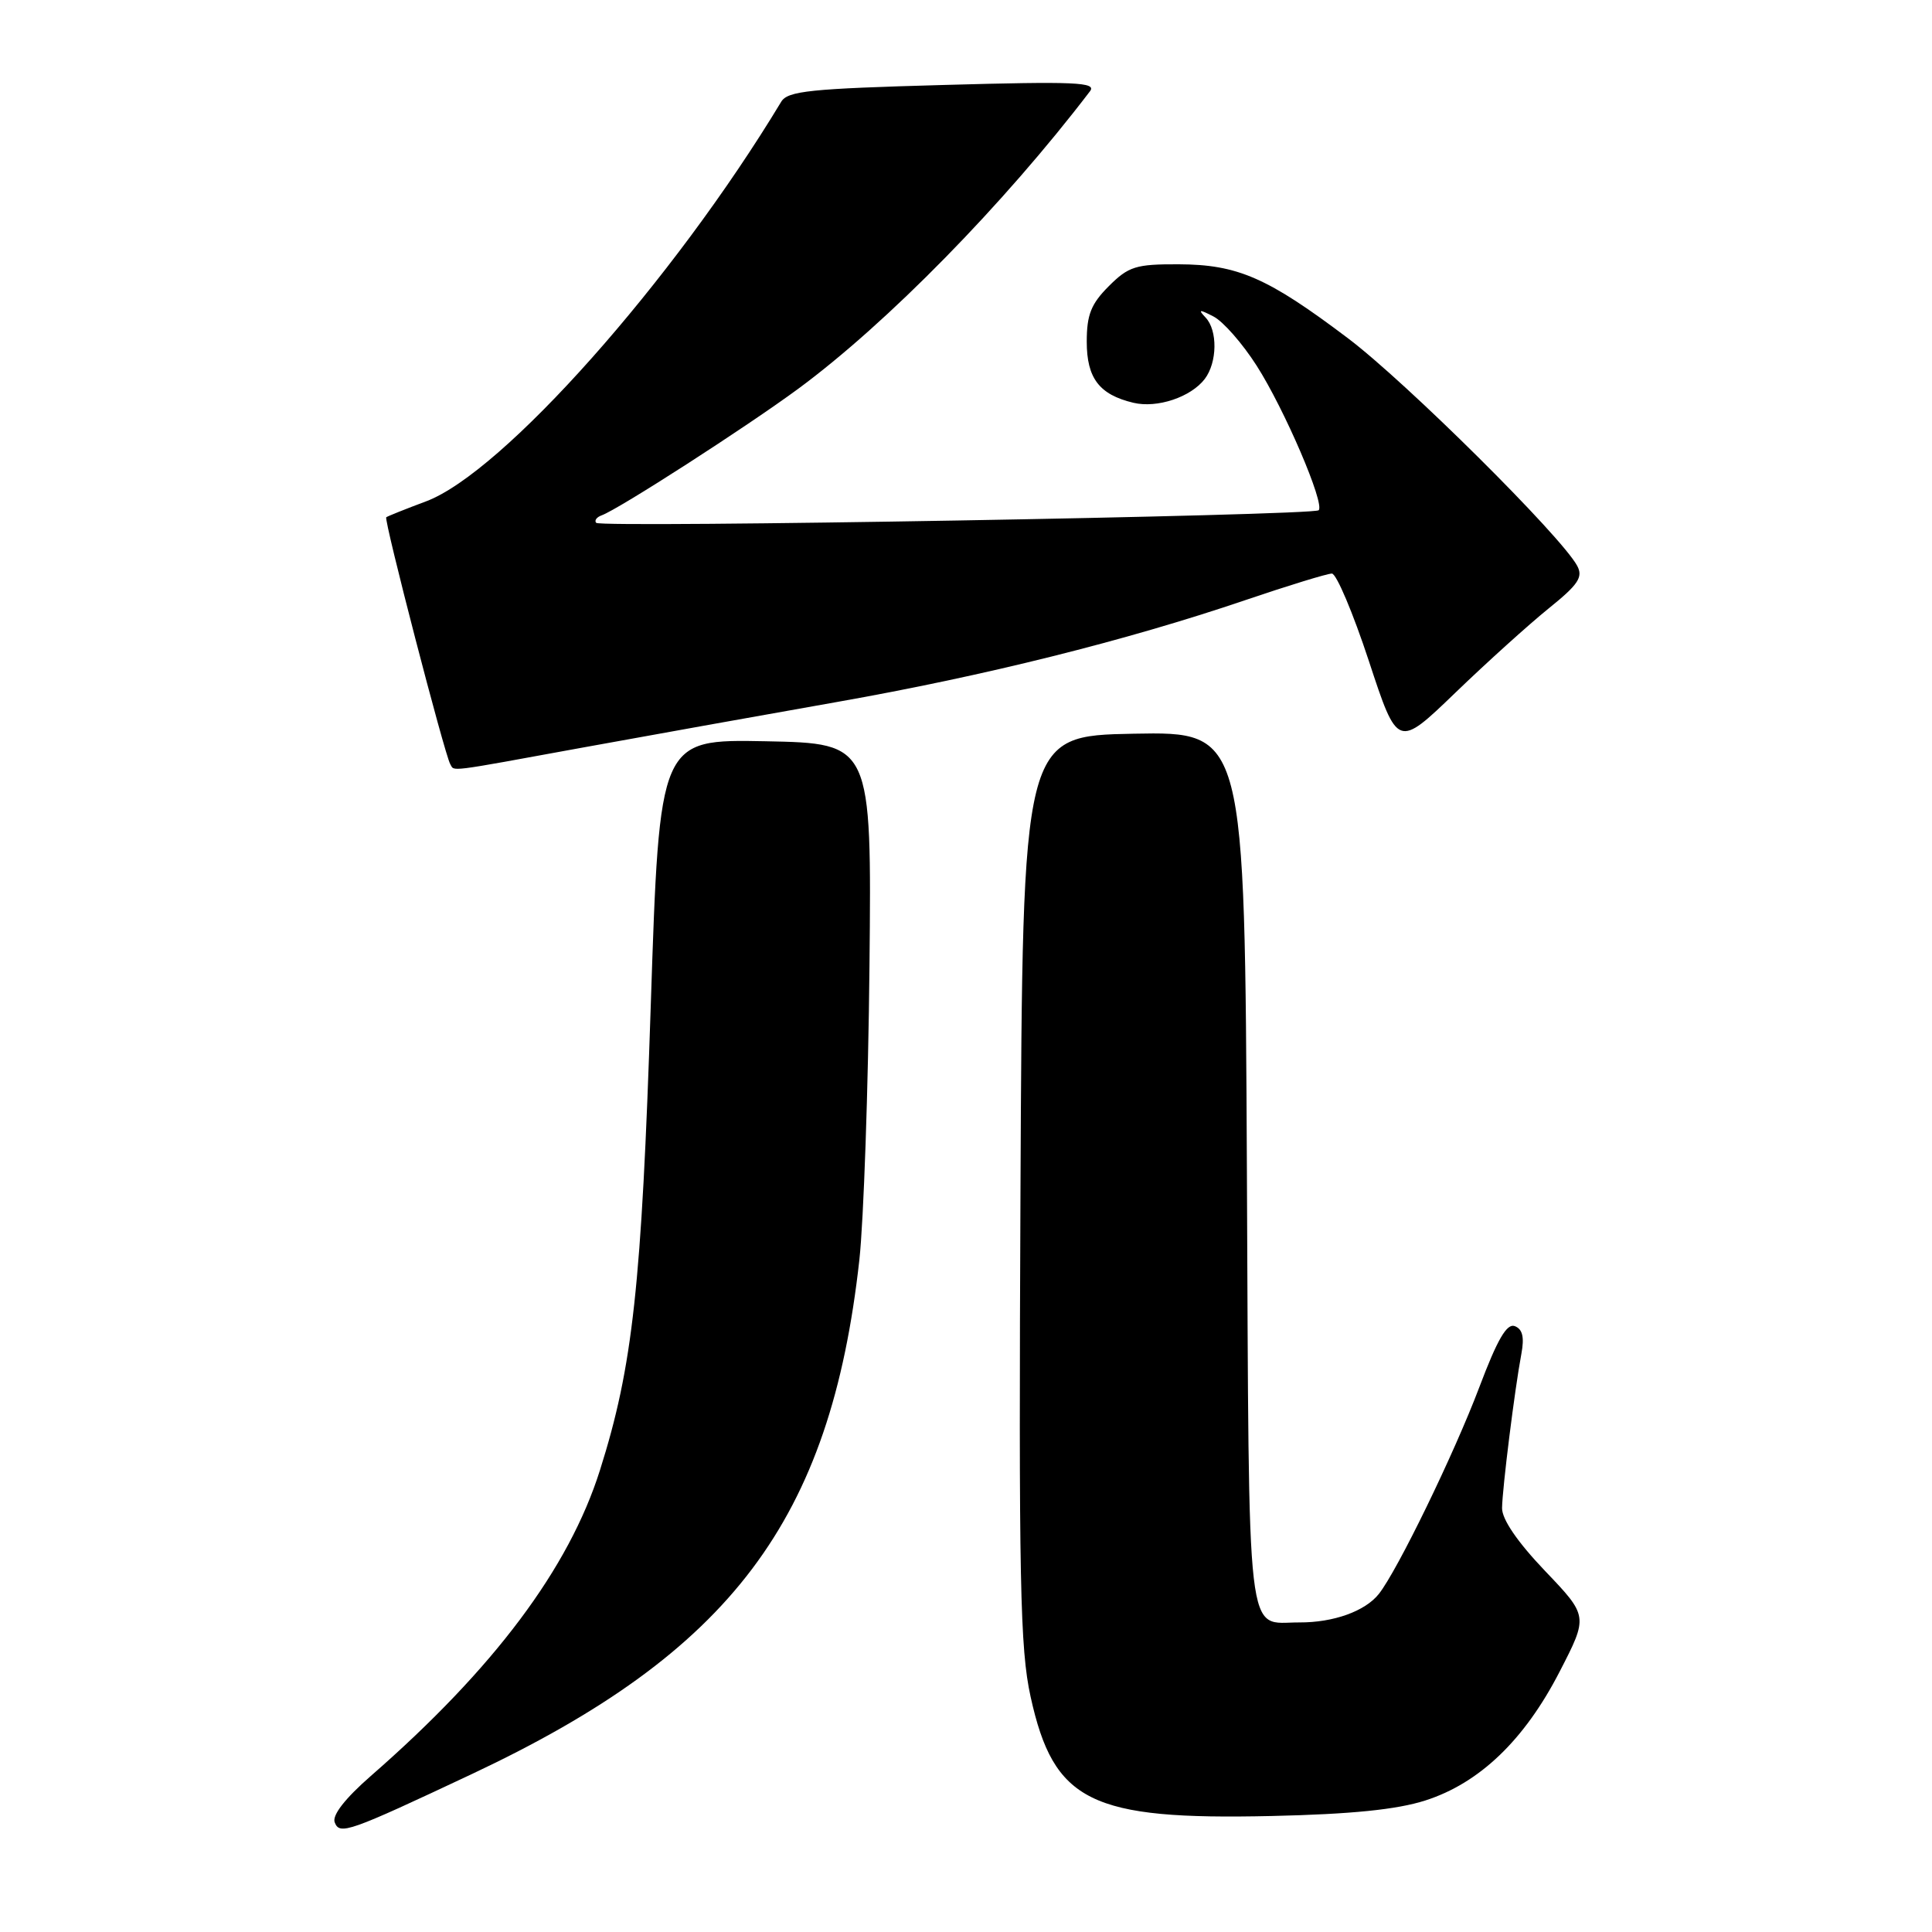 <?xml version="1.0" encoding="UTF-8" standalone="no"?>
<!DOCTYPE svg PUBLIC "-//W3C//DTD SVG 1.1//EN" "http://www.w3.org/Graphics/SVG/1.1/DTD/svg11.dtd" >
<svg xmlns="http://www.w3.org/2000/svg" xmlns:xlink="http://www.w3.org/1999/xlink" version="1.1" viewBox="0 0 256 256">
 <g >
 <path fill="currentColor"
d=" M 62.55 235.06 C 96.92 218.88 110.04 201.47 113.87 166.94 C 114.44 161.75 115.05 144.22 115.21 128.00 C 115.50 98.50 115.50 98.50 101.44 98.22 C 87.39 97.95 87.39 97.95 86.23 133.22 C 85.01 170.42 83.85 181.04 79.50 194.80 C 75.39 207.82 65.44 221.10 49.14 235.32 C 45.72 238.31 43.99 240.53 44.35 241.47 C 45.01 243.18 46.14 242.78 62.55 235.06 Z  M 188.84 238.58 C 196.04 236.28 202.00 230.56 206.66 221.50 C 210.45 214.15 210.45 214.15 204.72 208.15 C 201.06 204.31 199.01 201.31 199.03 199.82 C 199.07 197.20 200.70 184.12 201.59 179.39 C 202.00 177.19 201.75 176.12 200.72 175.72 C 199.66 175.32 198.42 177.45 196.01 183.83 C 192.67 192.66 185.16 208.11 182.70 211.21 C 180.88 213.50 176.69 215.00 172.18 214.98 C 165.02 214.95 165.53 219.31 165.22 155.01 C 164.94 96.95 164.94 96.95 150.22 97.22 C 135.50 97.50 135.50 97.50 135.22 157.50 C 134.98 209.68 135.16 218.45 136.56 224.83 C 139.63 238.77 144.48 241.17 168.50 240.63 C 179.10 240.39 185.07 239.78 188.84 238.58 Z  M 77.30 99.04 C 86.21 97.42 101.38 94.70 111.00 93.00 C 130.47 89.56 149.20 84.89 164.95 79.54 C 170.69 77.59 175.88 76.00 176.48 76.00 C 177.08 76.00 179.28 81.21 181.38 87.58 C 185.19 99.16 185.19 99.16 192.84 91.79 C 197.05 87.73 202.63 82.70 205.23 80.60 C 209.13 77.46 209.79 76.47 208.99 74.98 C 206.90 71.07 186.30 50.62 178.61 44.82 C 167.96 36.78 164.00 35.05 156.17 35.02 C 150.50 35.00 149.54 35.30 146.92 37.92 C 144.57 40.27 144.00 41.71 144.00 45.27 C 144.00 50.12 145.66 52.29 150.18 53.37 C 153.34 54.12 157.80 52.62 159.64 50.21 C 161.30 48.02 161.36 43.78 159.75 42.08 C 158.72 40.99 158.90 40.96 160.80 41.94 C 162.07 42.59 164.64 45.52 166.51 48.45 C 170.19 54.20 175.58 66.76 174.73 67.61 C 174.01 68.32 79.63 69.97 79.00 69.28 C 78.73 68.98 79.05 68.53 79.71 68.29 C 81.94 67.50 98.92 56.56 105.75 51.53 C 117.54 42.84 133.02 27.05 144.43 12.09 C 145.34 10.89 142.52 10.77 125.01 11.26 C 107.33 11.75 104.37 12.05 103.51 13.49 C 89.19 37.23 66.62 62.62 56.46 66.43 C 53.73 67.45 51.36 68.40 51.18 68.54 C 50.83 68.83 58.93 100.04 59.66 101.25 C 60.26 102.23 58.87 102.41 77.30 99.04 Z "/>
</g>
</svg>